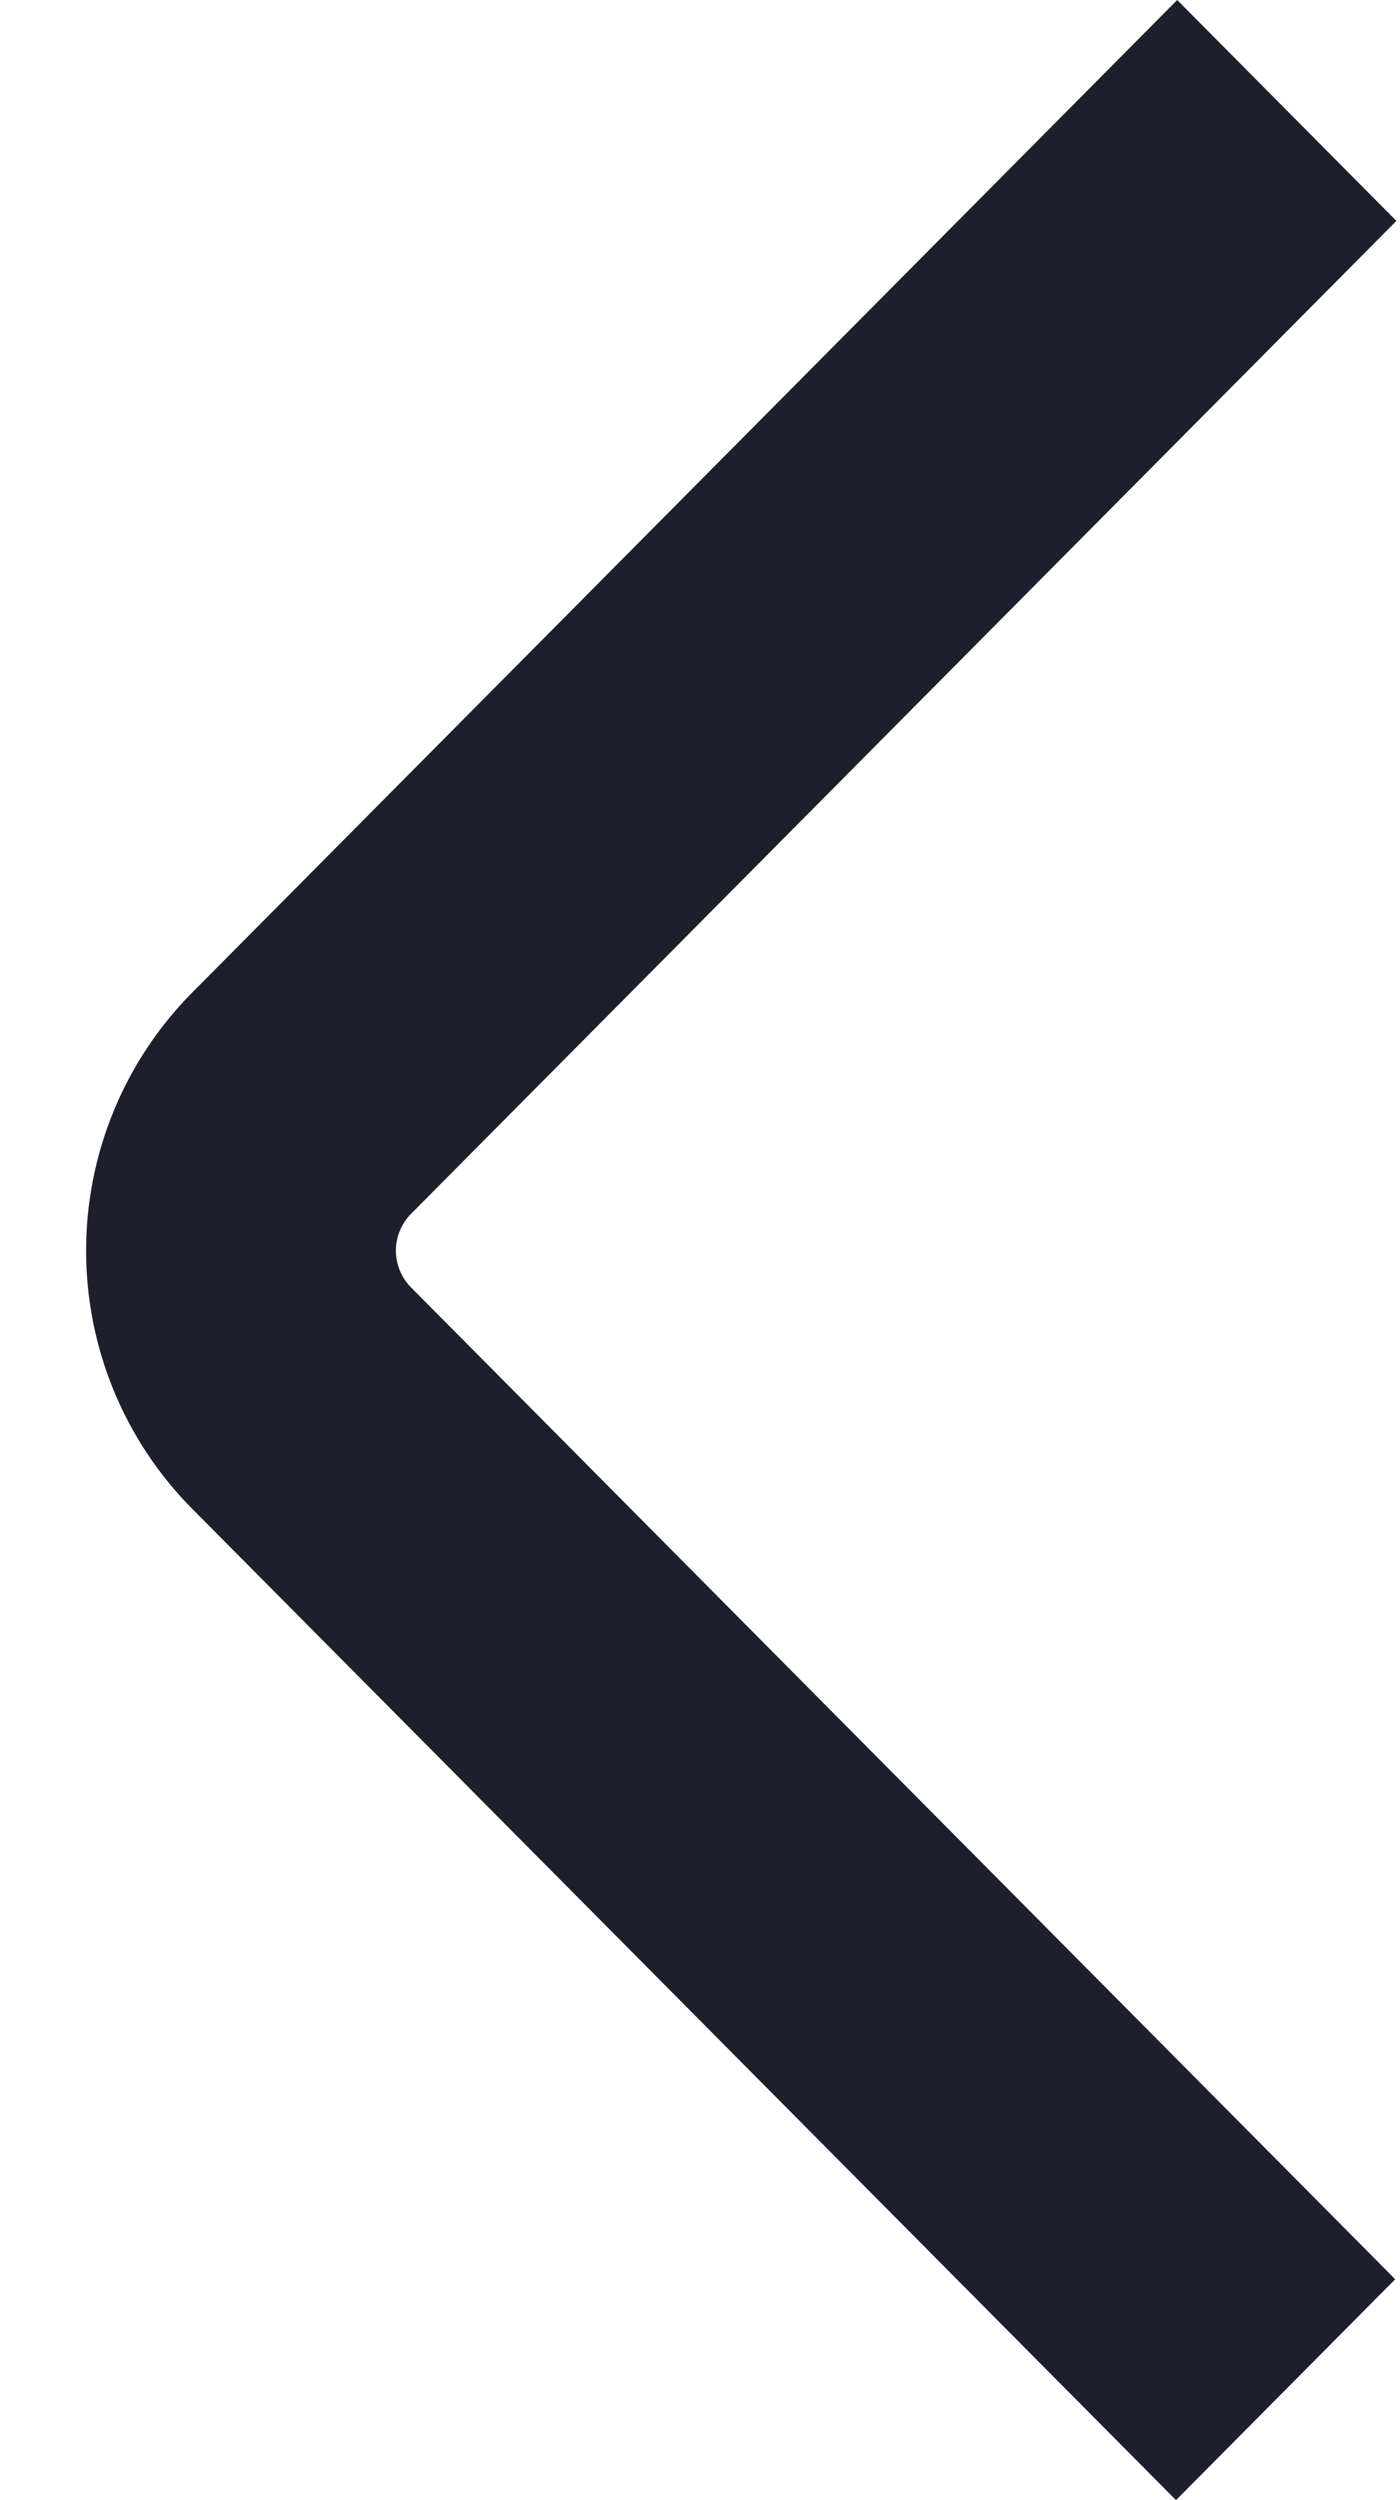 <svg width="14" height="25" viewBox="0 0 14 25" fill="none" xmlns="http://www.w3.org/2000/svg">
<path d="M11.76 25L1.918 15.083C1.241 14.399 0.861 13.472 0.861 12.506C0.861 11.54 1.241 10.614 1.918 9.929L11.772 0L13.964 2.209L4.111 12.137C4.014 12.235 3.959 12.368 3.959 12.506C3.959 12.644 4.014 12.776 4.111 12.874L13.952 22.791L11.76 25Z" fill="#1D202C"/>
</svg>
